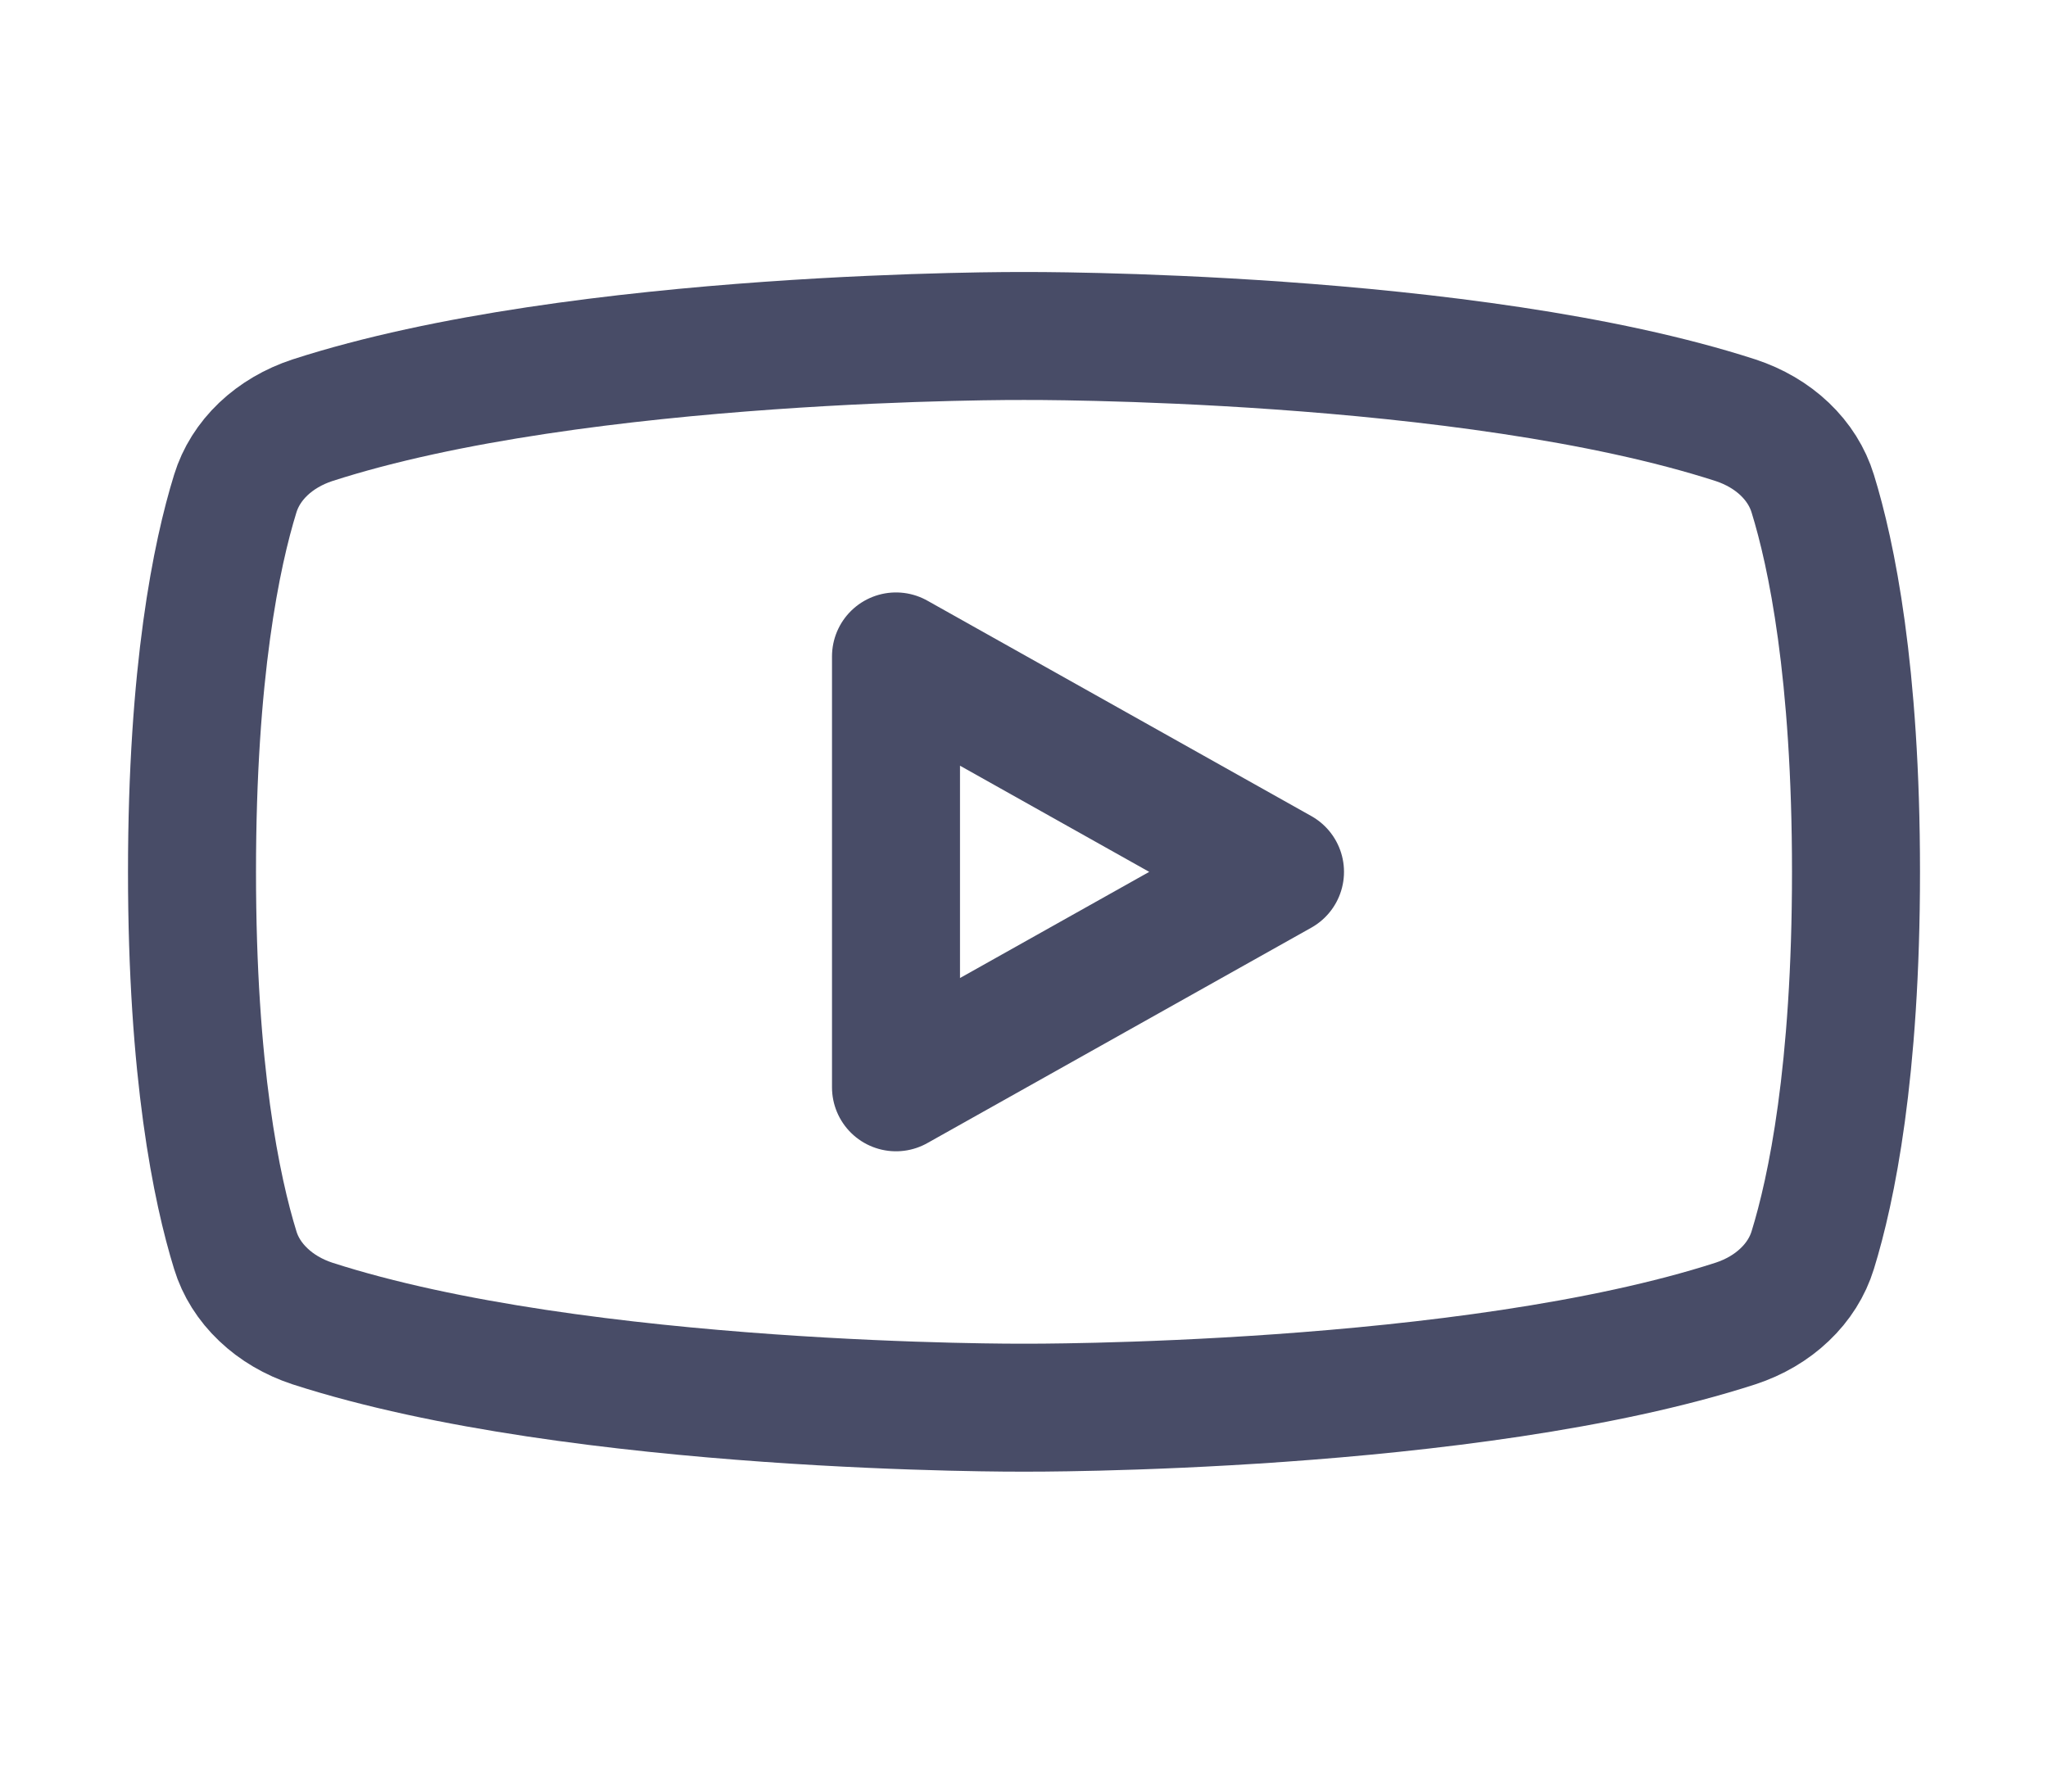 <svg width="32" height="28" viewBox="0 0 32 28" fill="none" xmlns="http://www.w3.org/2000/svg">
<path d="M20 13.626L14 10.259V16.993L20 13.626Z" stroke="#0B1035" stroke-opacity="0.75" stroke-width="2" stroke-linecap="round" stroke-linejoin="round"/>
<path d="M3 13.626C3 16.757 3.384 18.593 3.676 19.538C3.754 19.795 3.904 20.034 4.114 20.233C4.323 20.433 4.586 20.587 4.88 20.684C9.065 22.037 16 22 16 22C16 22 22.935 22.037 27.119 20.684C27.414 20.587 27.677 20.433 27.886 20.233C28.096 20.034 28.245 19.795 28.324 19.538C28.616 18.593 29 16.757 29 13.626C29 10.495 28.616 8.658 28.324 7.714C28.245 7.456 28.096 7.218 27.886 7.018C27.677 6.819 27.414 6.665 27.119 6.568C22.935 5.214 16 5.251 16 5.251C16 5.251 9.065 5.214 4.881 6.568C4.586 6.665 4.323 6.819 4.114 7.018C3.904 7.218 3.755 7.456 3.676 7.714C3.384 8.658 3 10.495 3 13.626Z" stroke="#0B1035" stroke-opacity="0.75" stroke-width="2" stroke-linecap="round" stroke-linejoin="round"/>
</svg>
